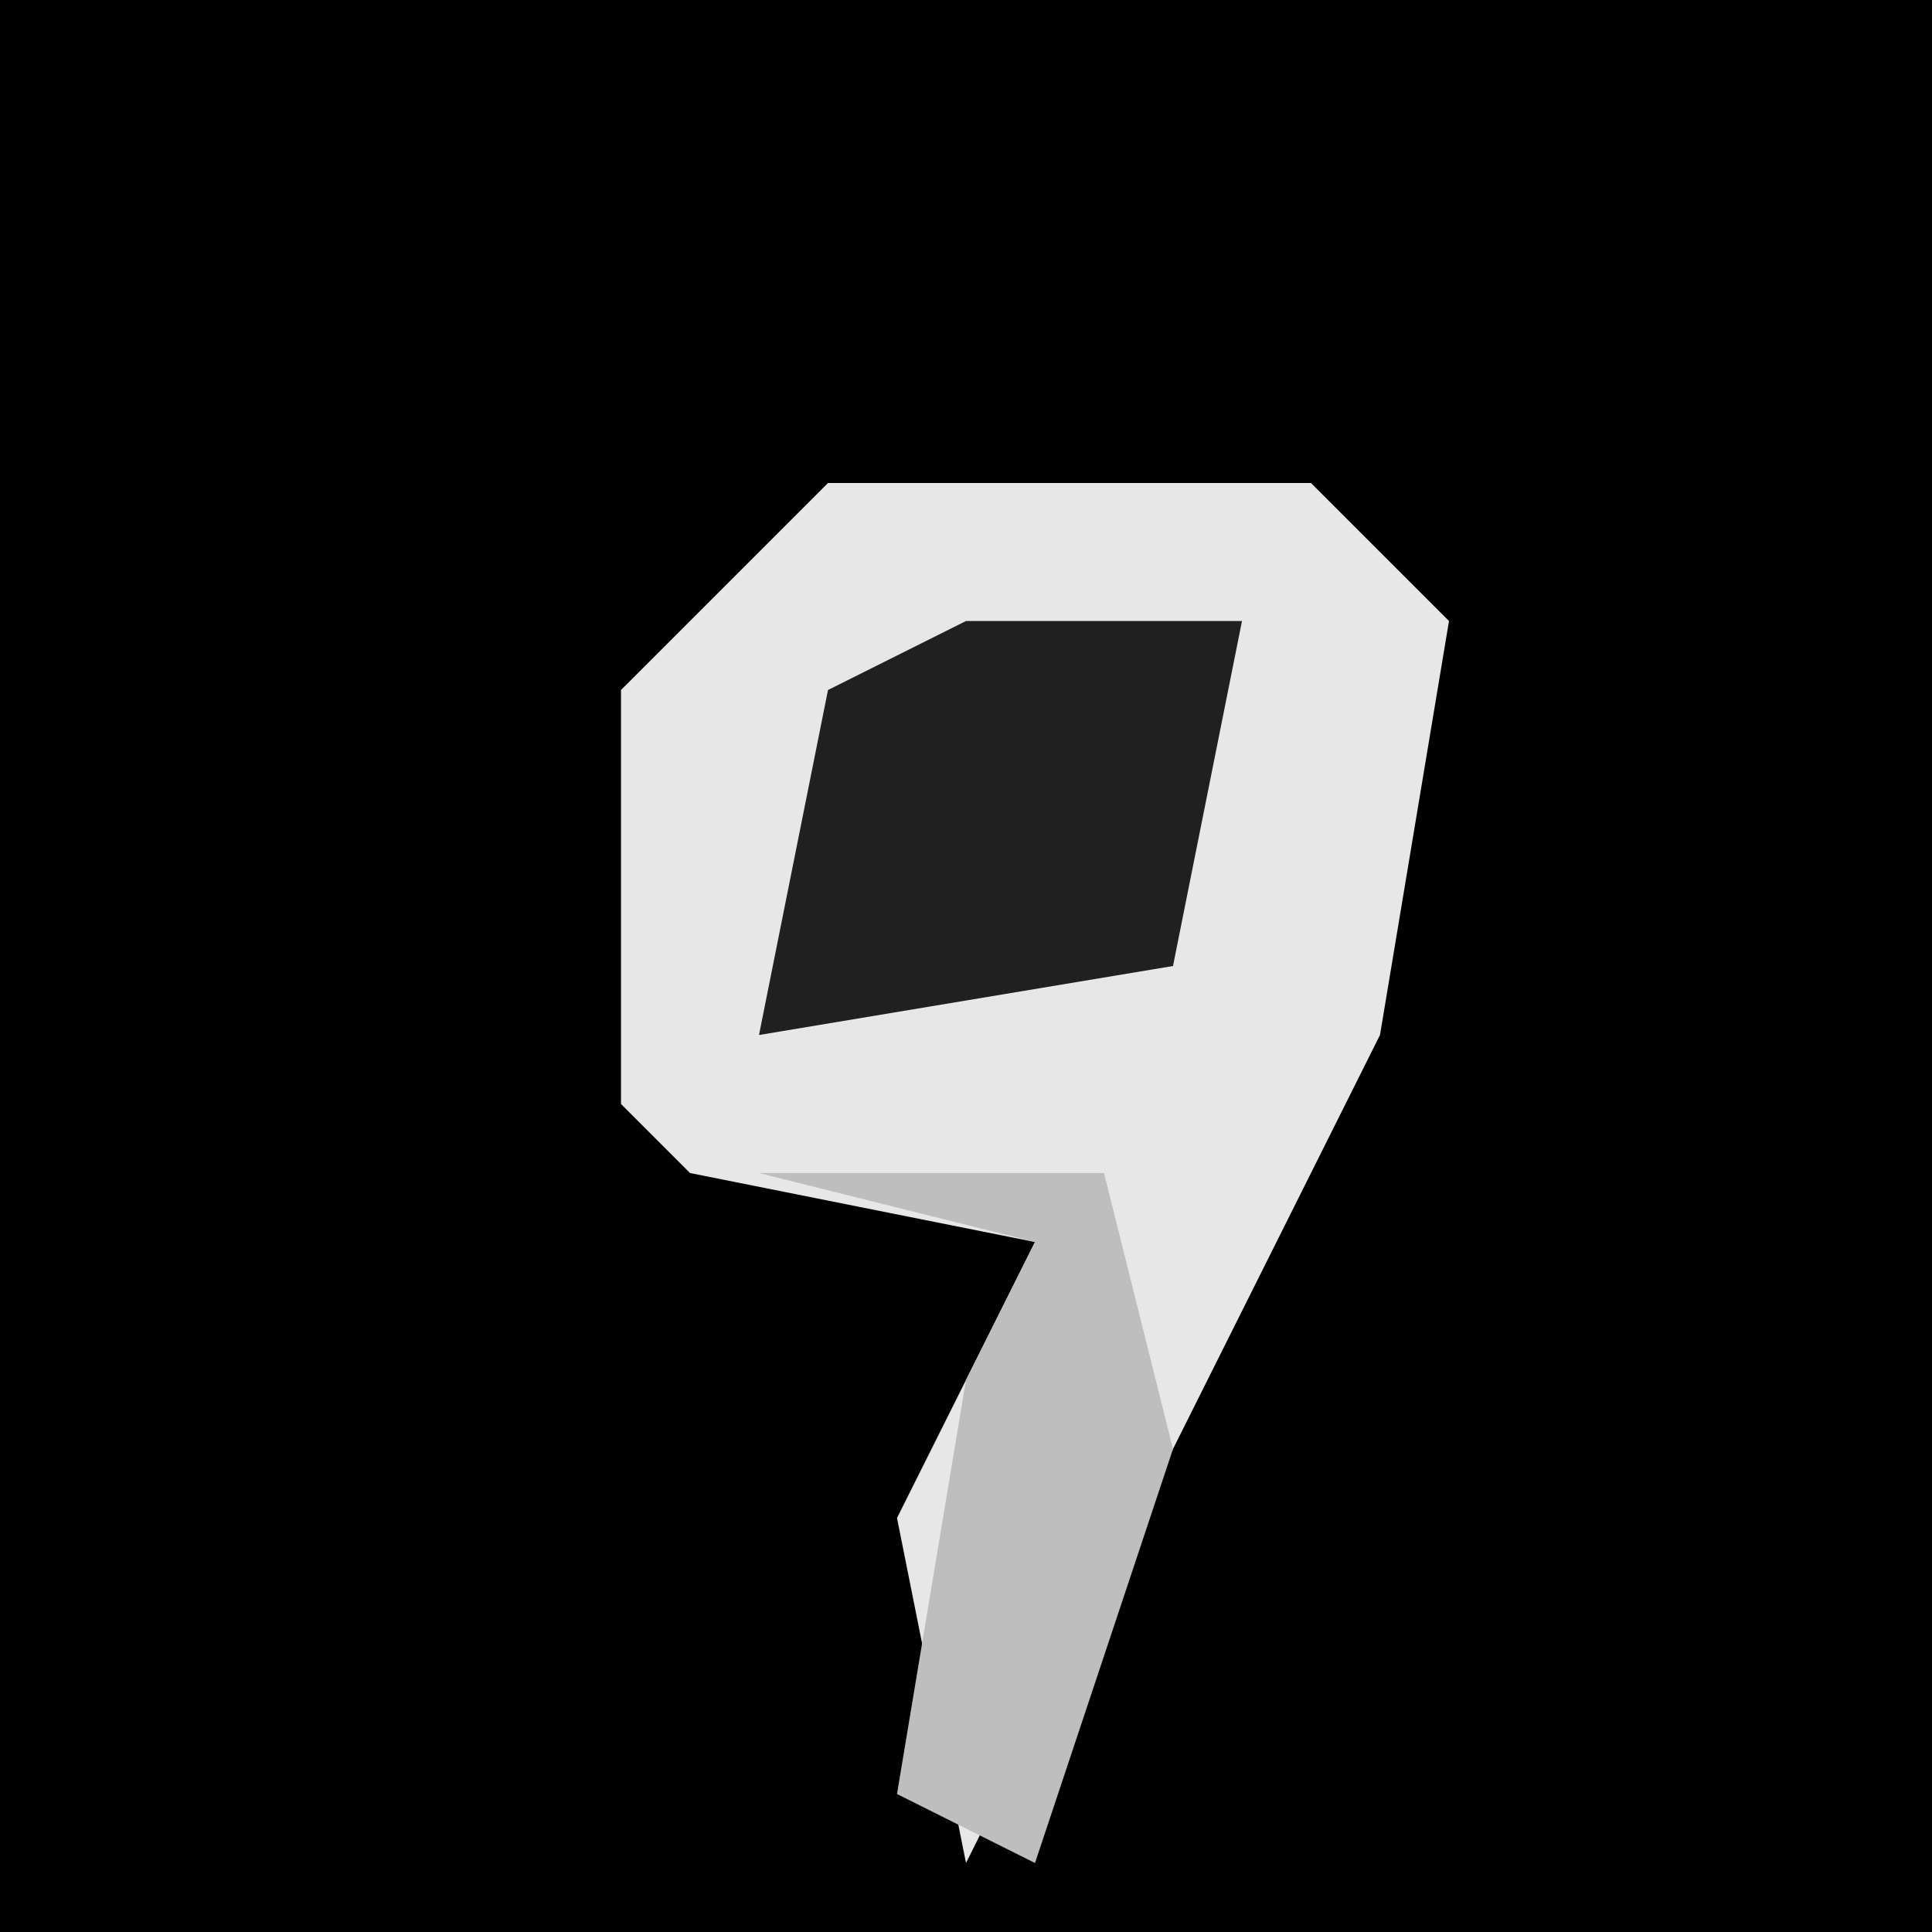 <?xml version="1.0" encoding="UTF-8"?>
<svg version="1.1" xmlns="http://www.w3.org/2000/svg" width="28" height="28">
<path d="M0,0 L28,0 L28,28 L0,28 Z " fill="#010101" transform="translate(0,0)"/>
<path d="M0,0 L7,0 L9,2 L8,8 L4,16 L2,20 L1,15 L3,11 L-2,10 L-3,9 L-3,3 Z " fill="#E7E7E7" transform="translate(12,7)"/>
<path d="M0,0 L4,0 L3,5 L-3,6 L-2,1 Z " fill="#202020" transform="translate(14,9)"/>
<path d="M0,0 L5,0 L6,4 L4,10 L2,9 L3,3 L4,1 Z " fill="#BEBEBE" transform="translate(11,17)"/>
</svg>
